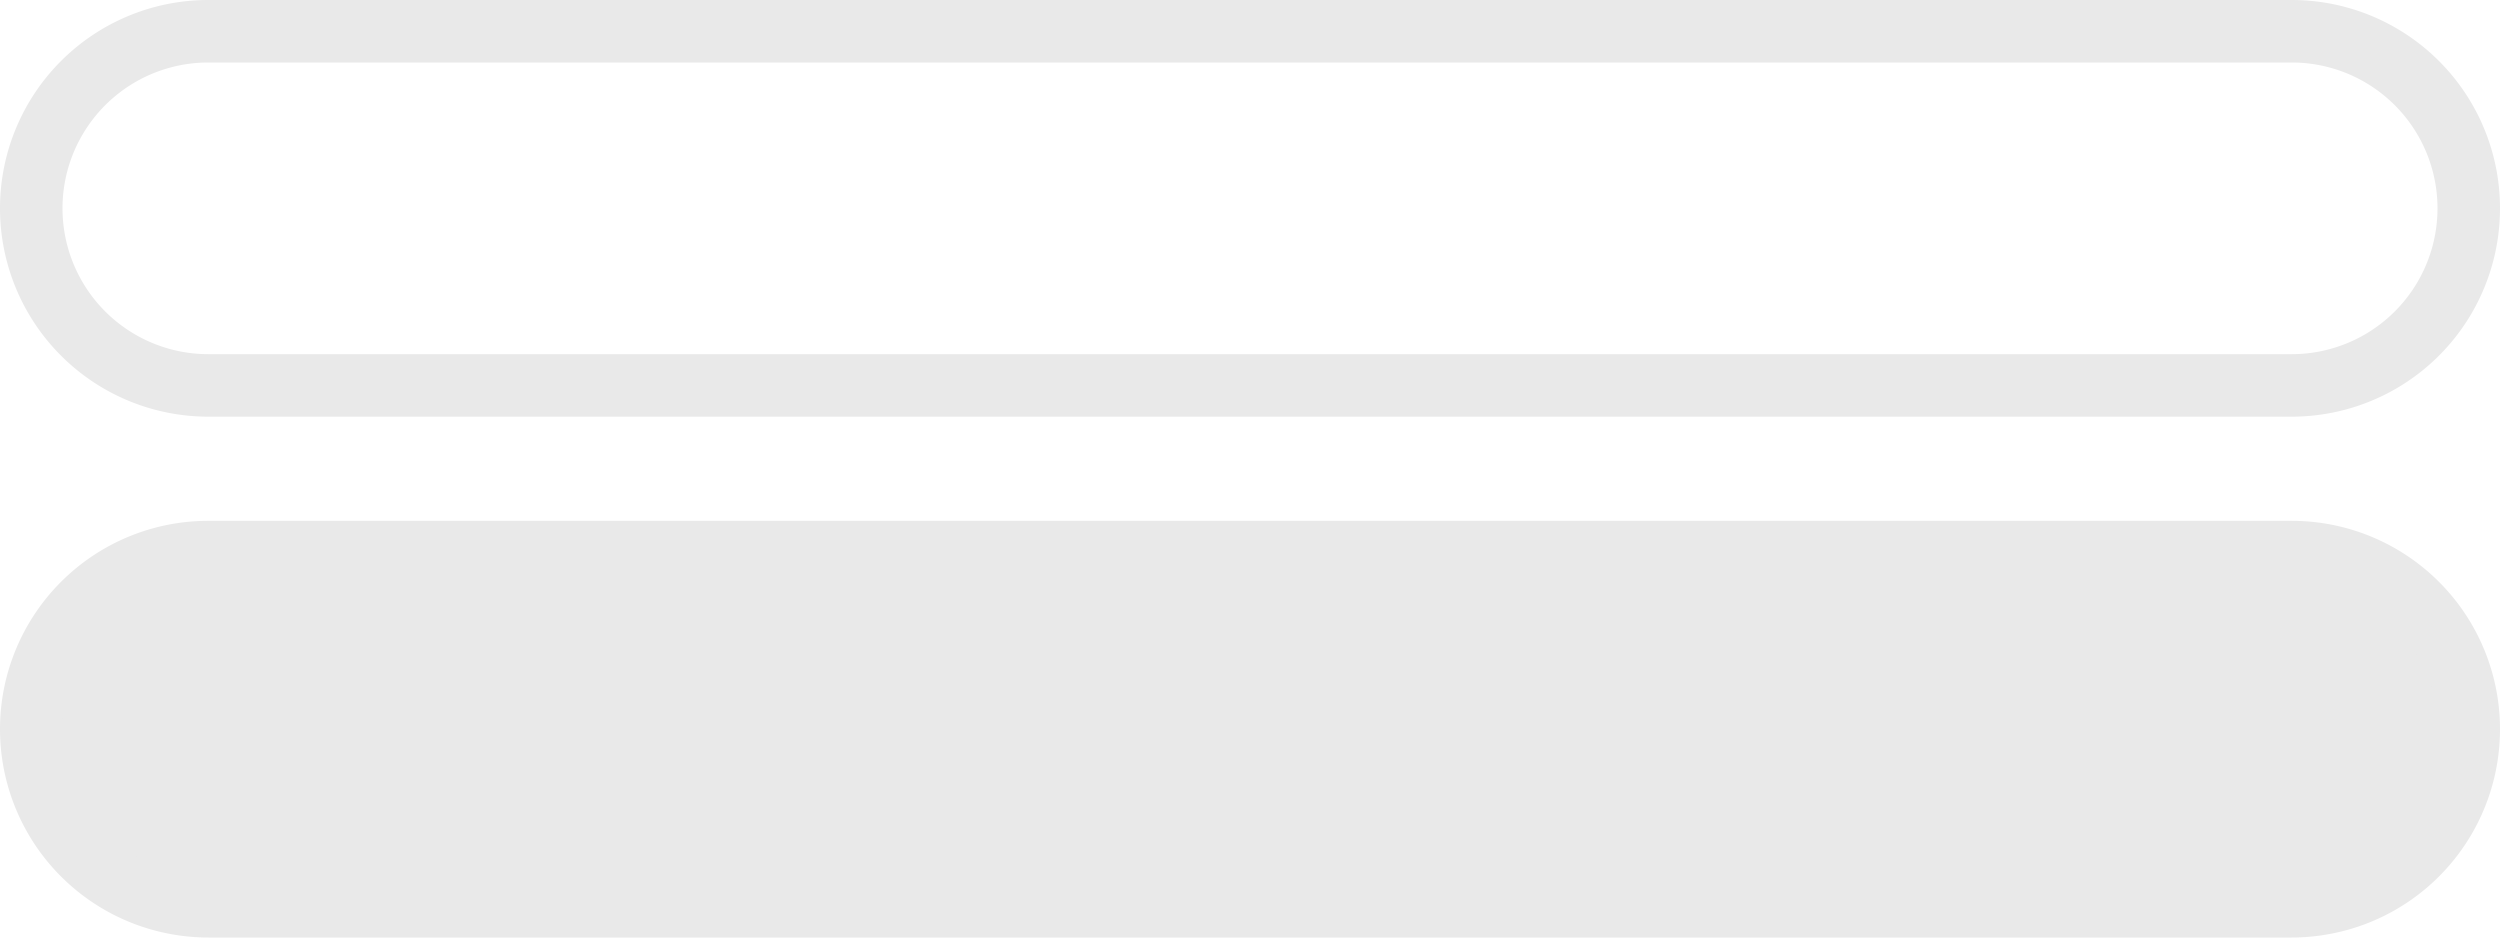 <svg id="Layer_1" data-name="Layer 1" xmlns="http://www.w3.org/2000/svg" viewBox="0 0 120 45"><defs><style>.cls-1{fill:#e9e9e9;}</style></defs><path class="cls-1" d="M110,3a7,7,0,0,1,0,14H10A7,7,0,0,1,10,3H110m0-3H10A10,10,0,0,0,0,10H0A10,10,0,0,0,10,20H110a10,10,0,0,0,10-10h0A10,10,0,0,0,110,0Z"/><path class="cls-1" d="M10,43.5a8.5,8.5,0,0,1,0-17H110a8.5,8.5,0,0,1,0,17Z"/><path class="cls-1" d="M110,28a7,7,0,0,1,0,14H10a7,7,0,0,1,0-14H110m0-3H10A10,10,0,0,0,0,35H0A10,10,0,0,0,10,45H110a10,10,0,0,0,10-10h0a10,10,0,0,0-10-10Z"/></svg>